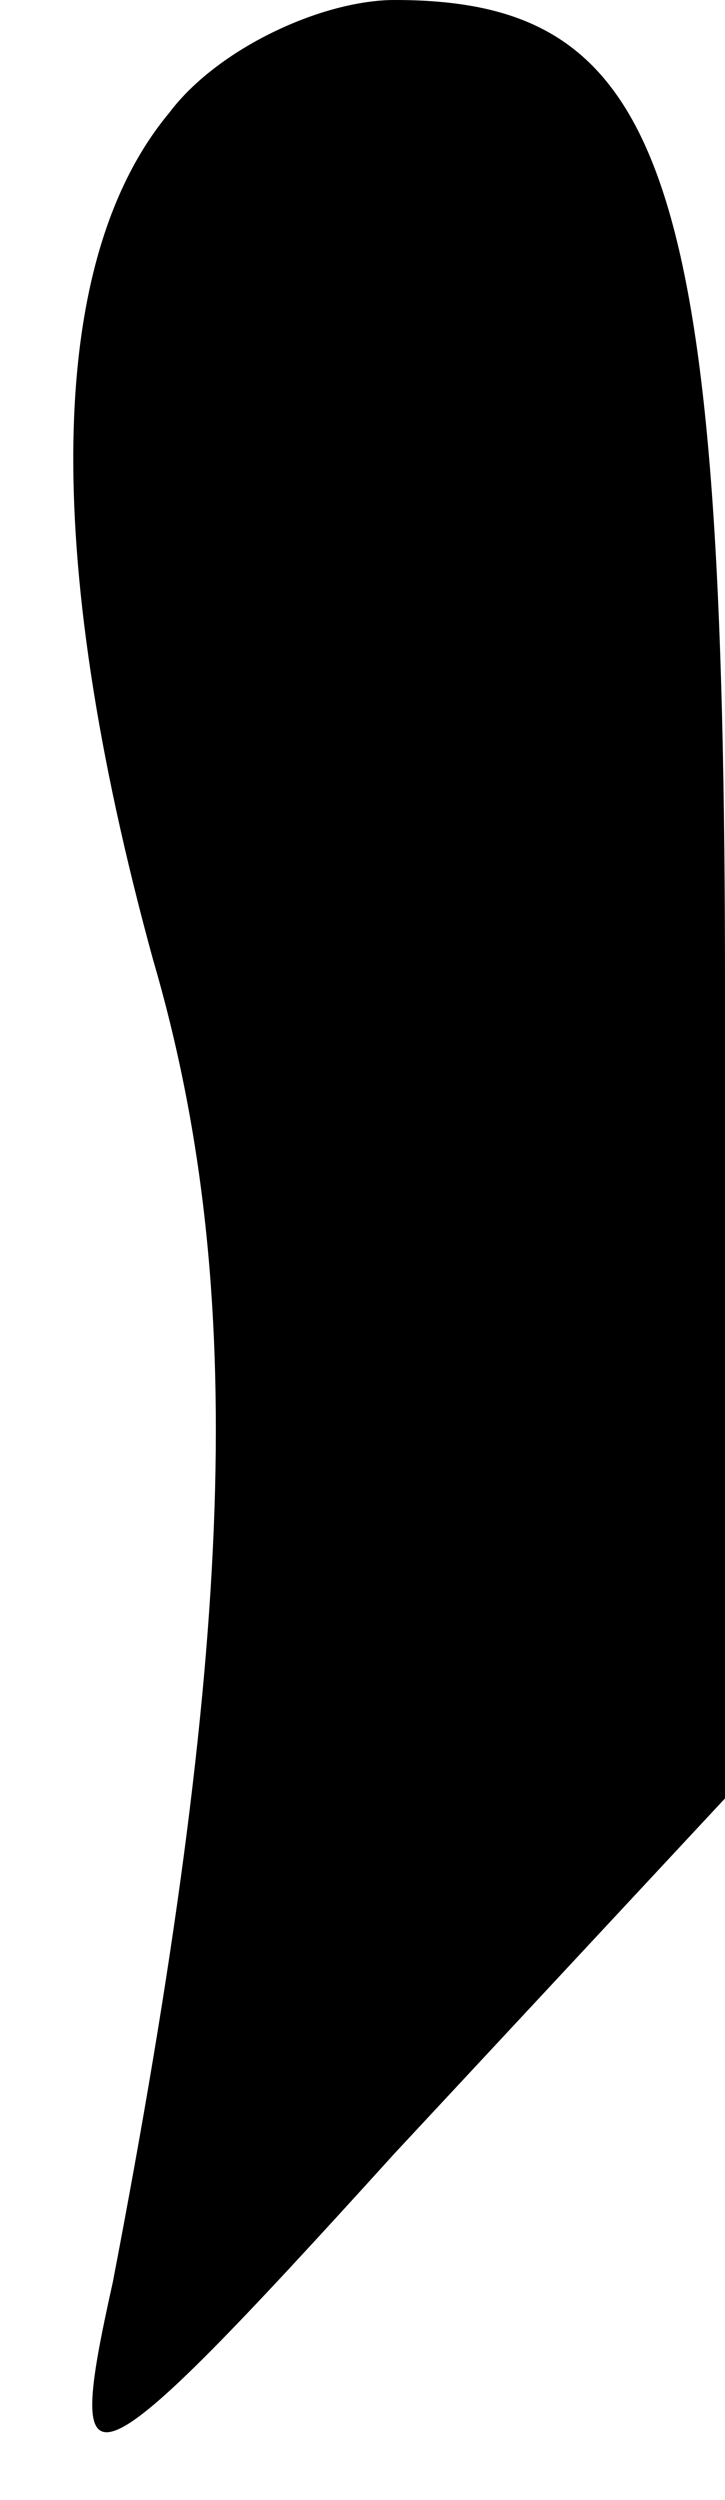<?xml version="1.0" standalone="no"?>
<!DOCTYPE svg PUBLIC "-//W3C//DTD SVG 20010904//EN"
 "http://www.w3.org/TR/2001/REC-SVG-20010904/DTD/svg10.dtd">
<svg version="1.0" xmlns="http://www.w3.org/2000/svg"
 width="9pt" height="31pt" viewBox="0 0 9 31"
 preserveAspectRatio="xMidYMid meet">
<g transform="translate(0,31) scale(0.1,-0.1)"
fill="#000000" stroke="none">
<path fill="#000000" stroke="none" d="M21 296 c-15 -18 -16 -54 -2 -105 12
-41 10 -86 -5 -164 -6 -27 -4 -27 35 16 l41 44 0 100 c0 101 -7 123 -41 123
-9 0 -22 -6 -28 -14z"/>
</g>
</svg>
